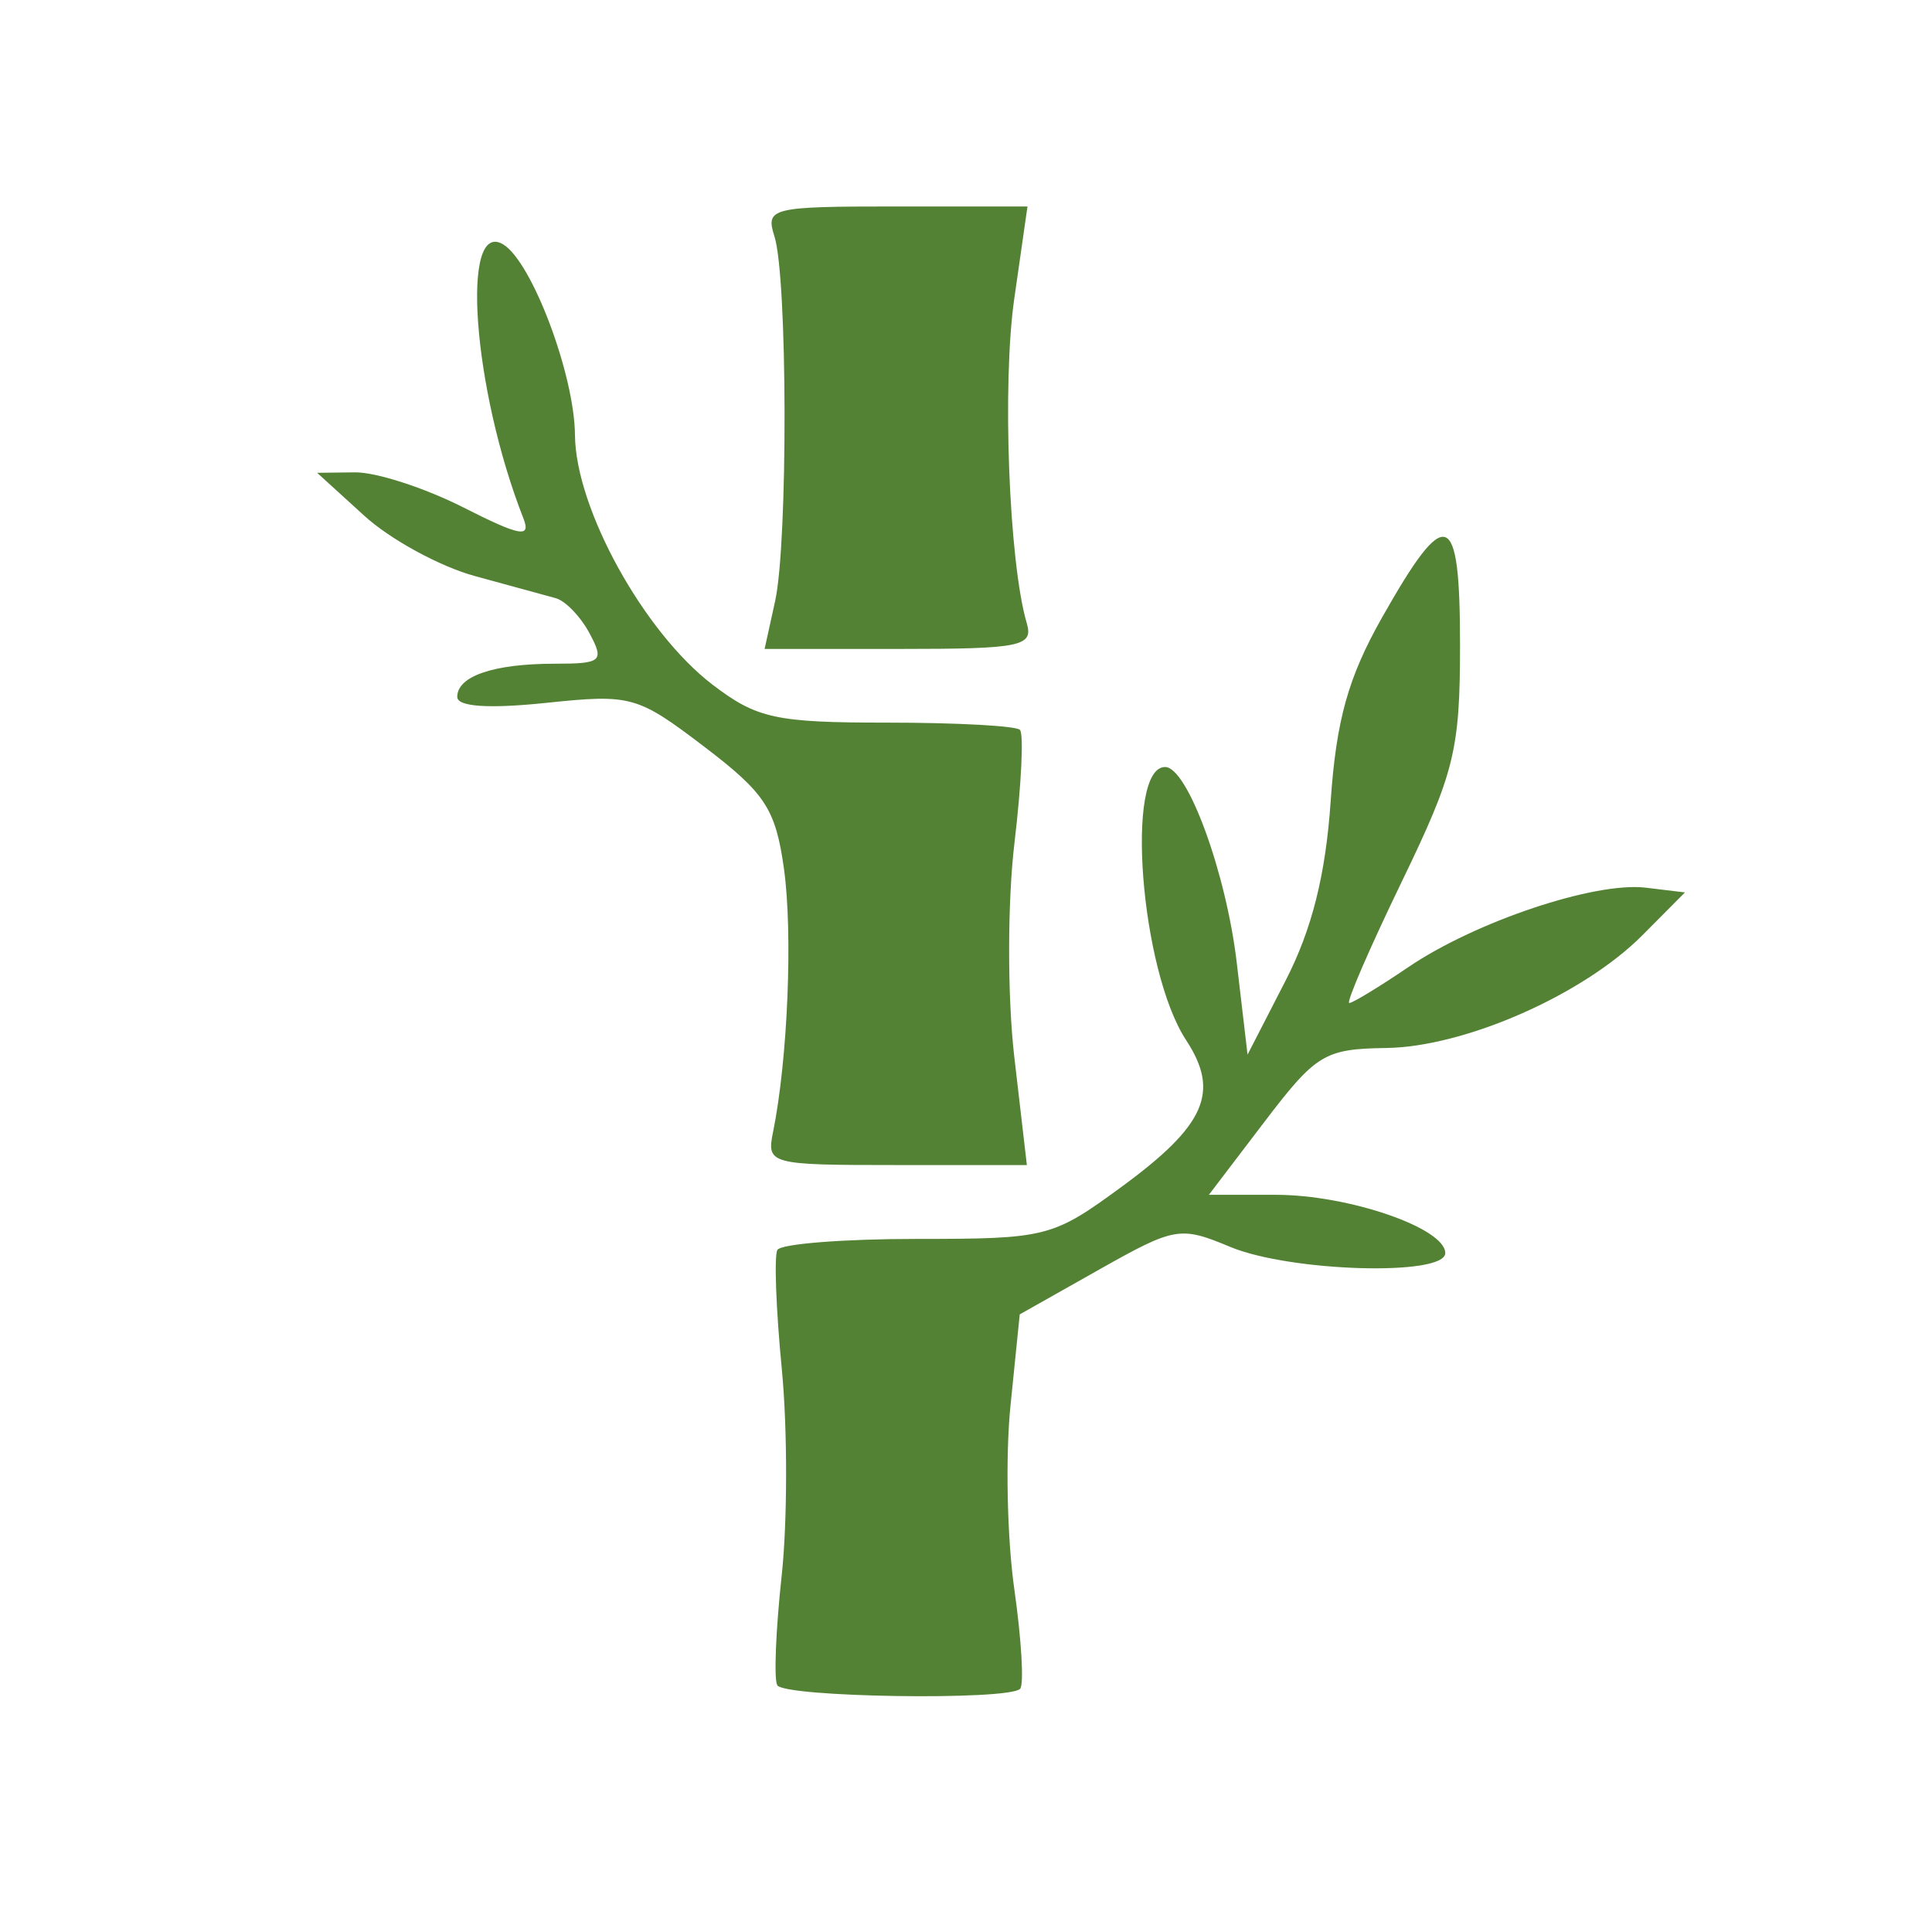 <?xml version="1.0" encoding="UTF-8" standalone="no"?>
<svg
   xmlns:dc="http://purl.org/dc/elements/1.1/"
   xmlns:cc="http://creativecommons.org/ns#"
   xmlns:rdf="http://www.w3.org/1999/02/22-rdf-syntax-ns#"
   xmlns:svg="http://www.w3.org/2000/svg"
   xmlns="http://www.w3.org/2000/svg"
   width="34.66mm"
   height="34.66mm"
   viewBox="0 0 34.66 34.66"
   version="1.1"
   id="svg8">
  <defs
     id="defs2" />
  <g
     id="layer1">
    <path
       style="fill:#548235;stroke-width:0.265;fill-opacity:1"
       d="m 13.943,30.229 c -0.061,-0.109 -0.025,-0.991 0.08,-1.96 0.105,-0.969 0.106,-2.636 0.003,-3.704 -0.104,-1.068 -0.14,-2.032 -0.08,-2.141 0.06,-0.109 1.187,-0.198 2.505,-0.198 2.328,0 2.433,-0.027 3.675,-0.938 1.503,-1.103 1.763,-1.697 1.152,-2.629 -0.821,-1.254 -1.101,-4.899 -0.376,-4.899 0.402,0 1.096,1.898 1.286,3.516 l 0.193,1.644 0.68,-1.323 c 0.475,-0.923 0.72,-1.897 0.811,-3.221 0.1,-1.457 0.314,-2.222 0.919,-3.293 1.159,-2.051 1.402,-1.967 1.402,0.487 0,1.89 -0.099,2.291 -1.049,4.255 -0.577,1.193 -0.999,2.169 -0.938,2.169 0.061,0 0.538,-0.29 1.06,-0.644 1.206,-0.818 3.347,-1.535 4.259,-1.425 l 0.703,0.085 -0.761,0.766 c -1.064,1.071 -3.183,2.004 -4.597,2.025 -1.108,0.016 -1.259,0.108 -2.187,1.326 l -0.996,1.308 h 1.203 c 1.303,0 3.038,0.597 3.038,1.045 0,0.419 -2.784,0.338 -3.861,-0.112 -0.895,-0.374 -0.992,-0.357 -2.353,0.411 l -1.42,0.801 -0.166,1.639 c -0.092,0.902 -0.061,2.383 0.069,3.293 0.129,0.909 0.176,1.713 0.103,1.786 -0.213,0.213 -4.235,0.152 -4.357,-0.066 z m -0.074,-9.922 c 0.264,-1.305 0.357,-3.571 0.194,-4.73 -0.15,-1.065 -0.336,-1.349 -1.426,-2.179 -1.207,-0.918 -1.314,-0.948 -2.844,-0.788 -1.027,0.107 -1.59,0.069 -1.59,-0.108 0,-0.373 0.654,-0.595 1.751,-0.595 0.84,0 0.89,-0.044 0.623,-0.544 -0.16,-0.299 -0.432,-0.583 -0.605,-0.631 C 9.798,10.683 9.146,10.505 8.521,10.335 7.896,10.165 7.003,9.679 6.537,9.254 L 5.689,8.482 6.371,8.474 C 6.747,8.47 7.618,8.752 8.308,9.101 9.332,9.62 9.53,9.656 9.39,9.3 8.479,6.981 8.255,3.908 9.031,4.387 c 0.516,0.319 1.276,2.341 1.284,3.418 0.01,1.317 1.236,3.539 2.472,4.481 0.793,0.605 1.132,0.678 3.135,0.678 1.235,0 2.304,0.058 2.375,0.129 0.071,0.071 0.027,0.986 -0.098,2.033 -0.126,1.054 -0.127,2.768 -0.002,3.84 l 0.225,1.935 h -2.337 c -2.283,0 -2.334,-0.014 -2.216,-0.595 z m 0.037,-9.525 C 14.137,9.727 14.129,4.984 13.894,4.243 13.73,3.728 13.829,3.704 16.078,3.704 h 2.355 l -0.237,1.654 c -0.22,1.53 -0.096,4.738 0.224,5.821 0.123,0.417 -0.103,0.463 -2.283,0.463 h -2.42 z"
       id="path847" />
  </g>
</svg>
